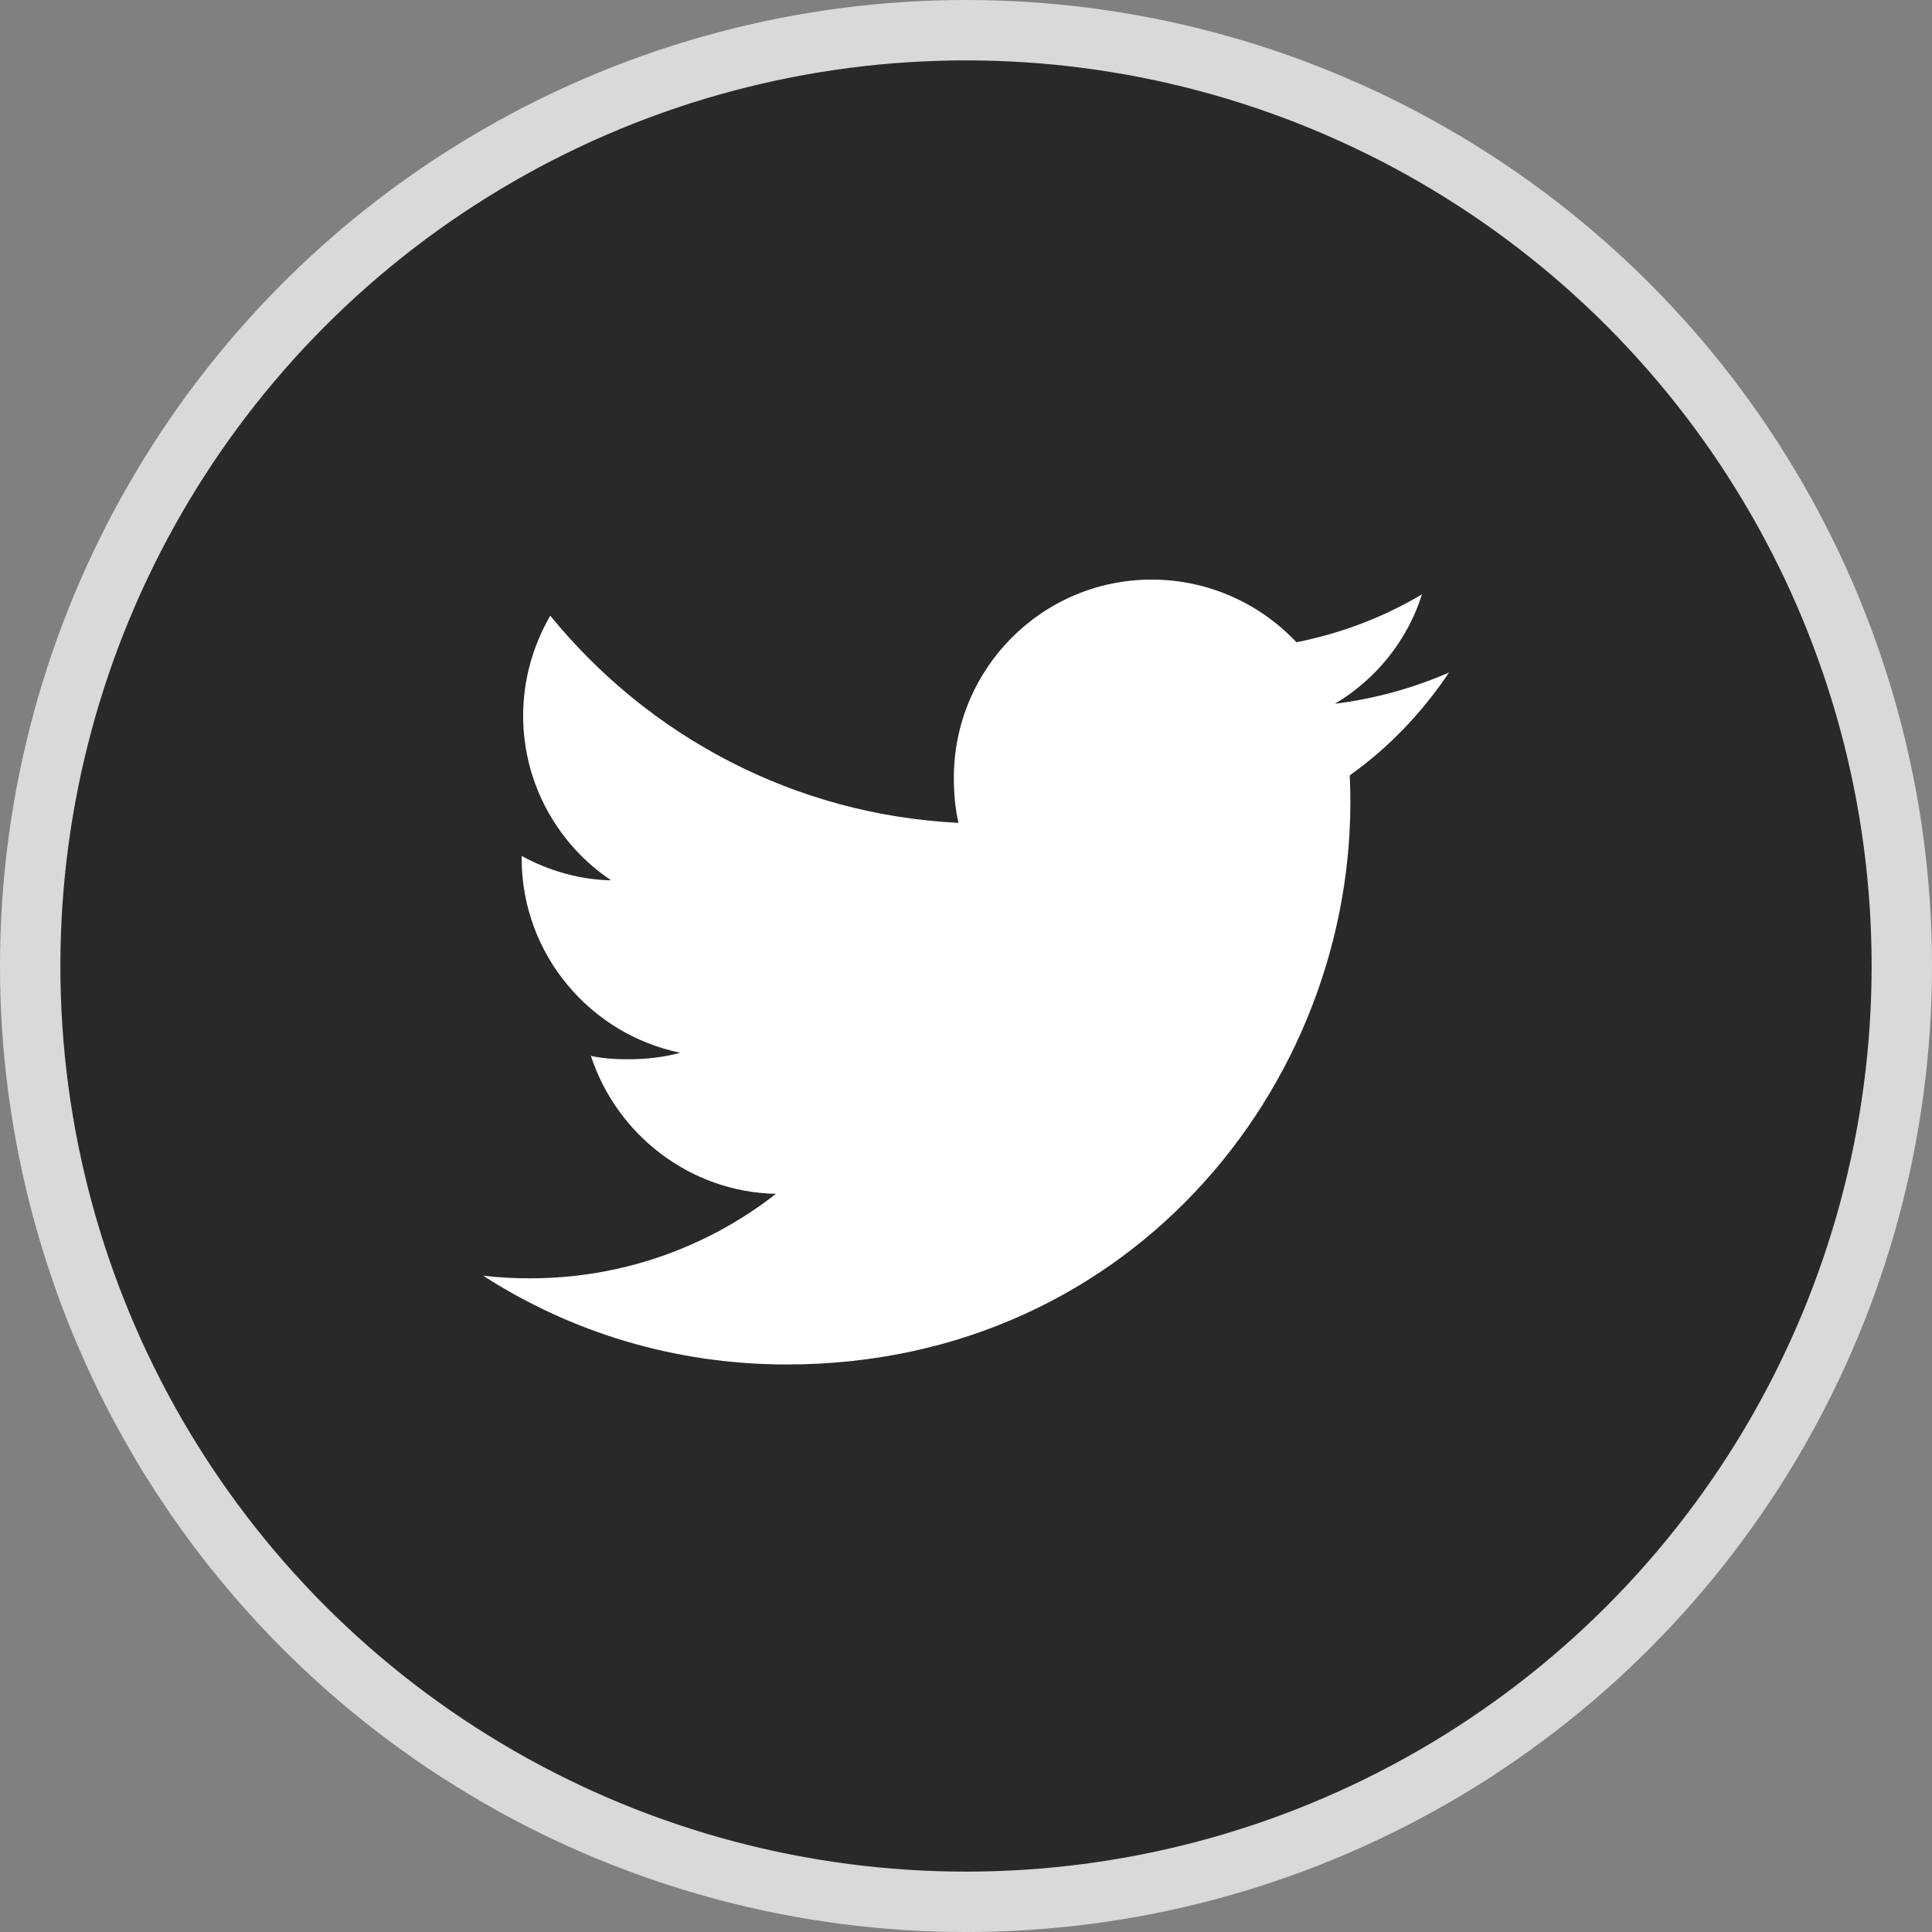 <svg width="32" height="32" viewBox="0 0 32 32" fill="none" xmlns="http://www.w3.org/2000/svg">
<rect x="0" y="0" width="32" height="32" fill="#808080" stroke="none"/>
<circle cx="16" cy="16" r="15.5" fill="#292929" stroke="#d9d9d9"/>
<path d="M22.356 12.842C23.007 12.38 23.554 11.803 24 11.139V11.139C23.405 11.399 22.771 11.573 22.11 11.657C22.79 11.251 23.309 10.613 23.553 9.844C22.919 10.222 22.219 10.489 21.473 10.638C20.871 9.997 20.013 9.6 19.077 9.6C17.261 9.6 15.799 11.074 15.799 12.881C15.799 13.141 15.821 13.391 15.875 13.629C13.149 13.495 10.735 12.189 9.114 10.197C8.831 10.689 8.665 11.251 8.665 11.855C8.665 12.991 9.249 13.998 10.122 14.581C9.595 14.571 9.078 14.418 8.64 14.177V14.213C8.64 15.807 9.777 17.131 11.268 17.437C11.001 17.51 10.71 17.545 10.408 17.545C10.198 17.545 9.986 17.533 9.787 17.489C10.212 18.787 11.419 19.743 12.852 19.774C11.736 20.647 10.319 21.173 8.785 21.173C8.516 21.173 8.258 21.161 8 21.128C9.453 22.065 11.175 22.6 13.032 22.6C18.821 22.6 22.593 17.771 22.356 12.842Z" fill="white"/>
</svg>
